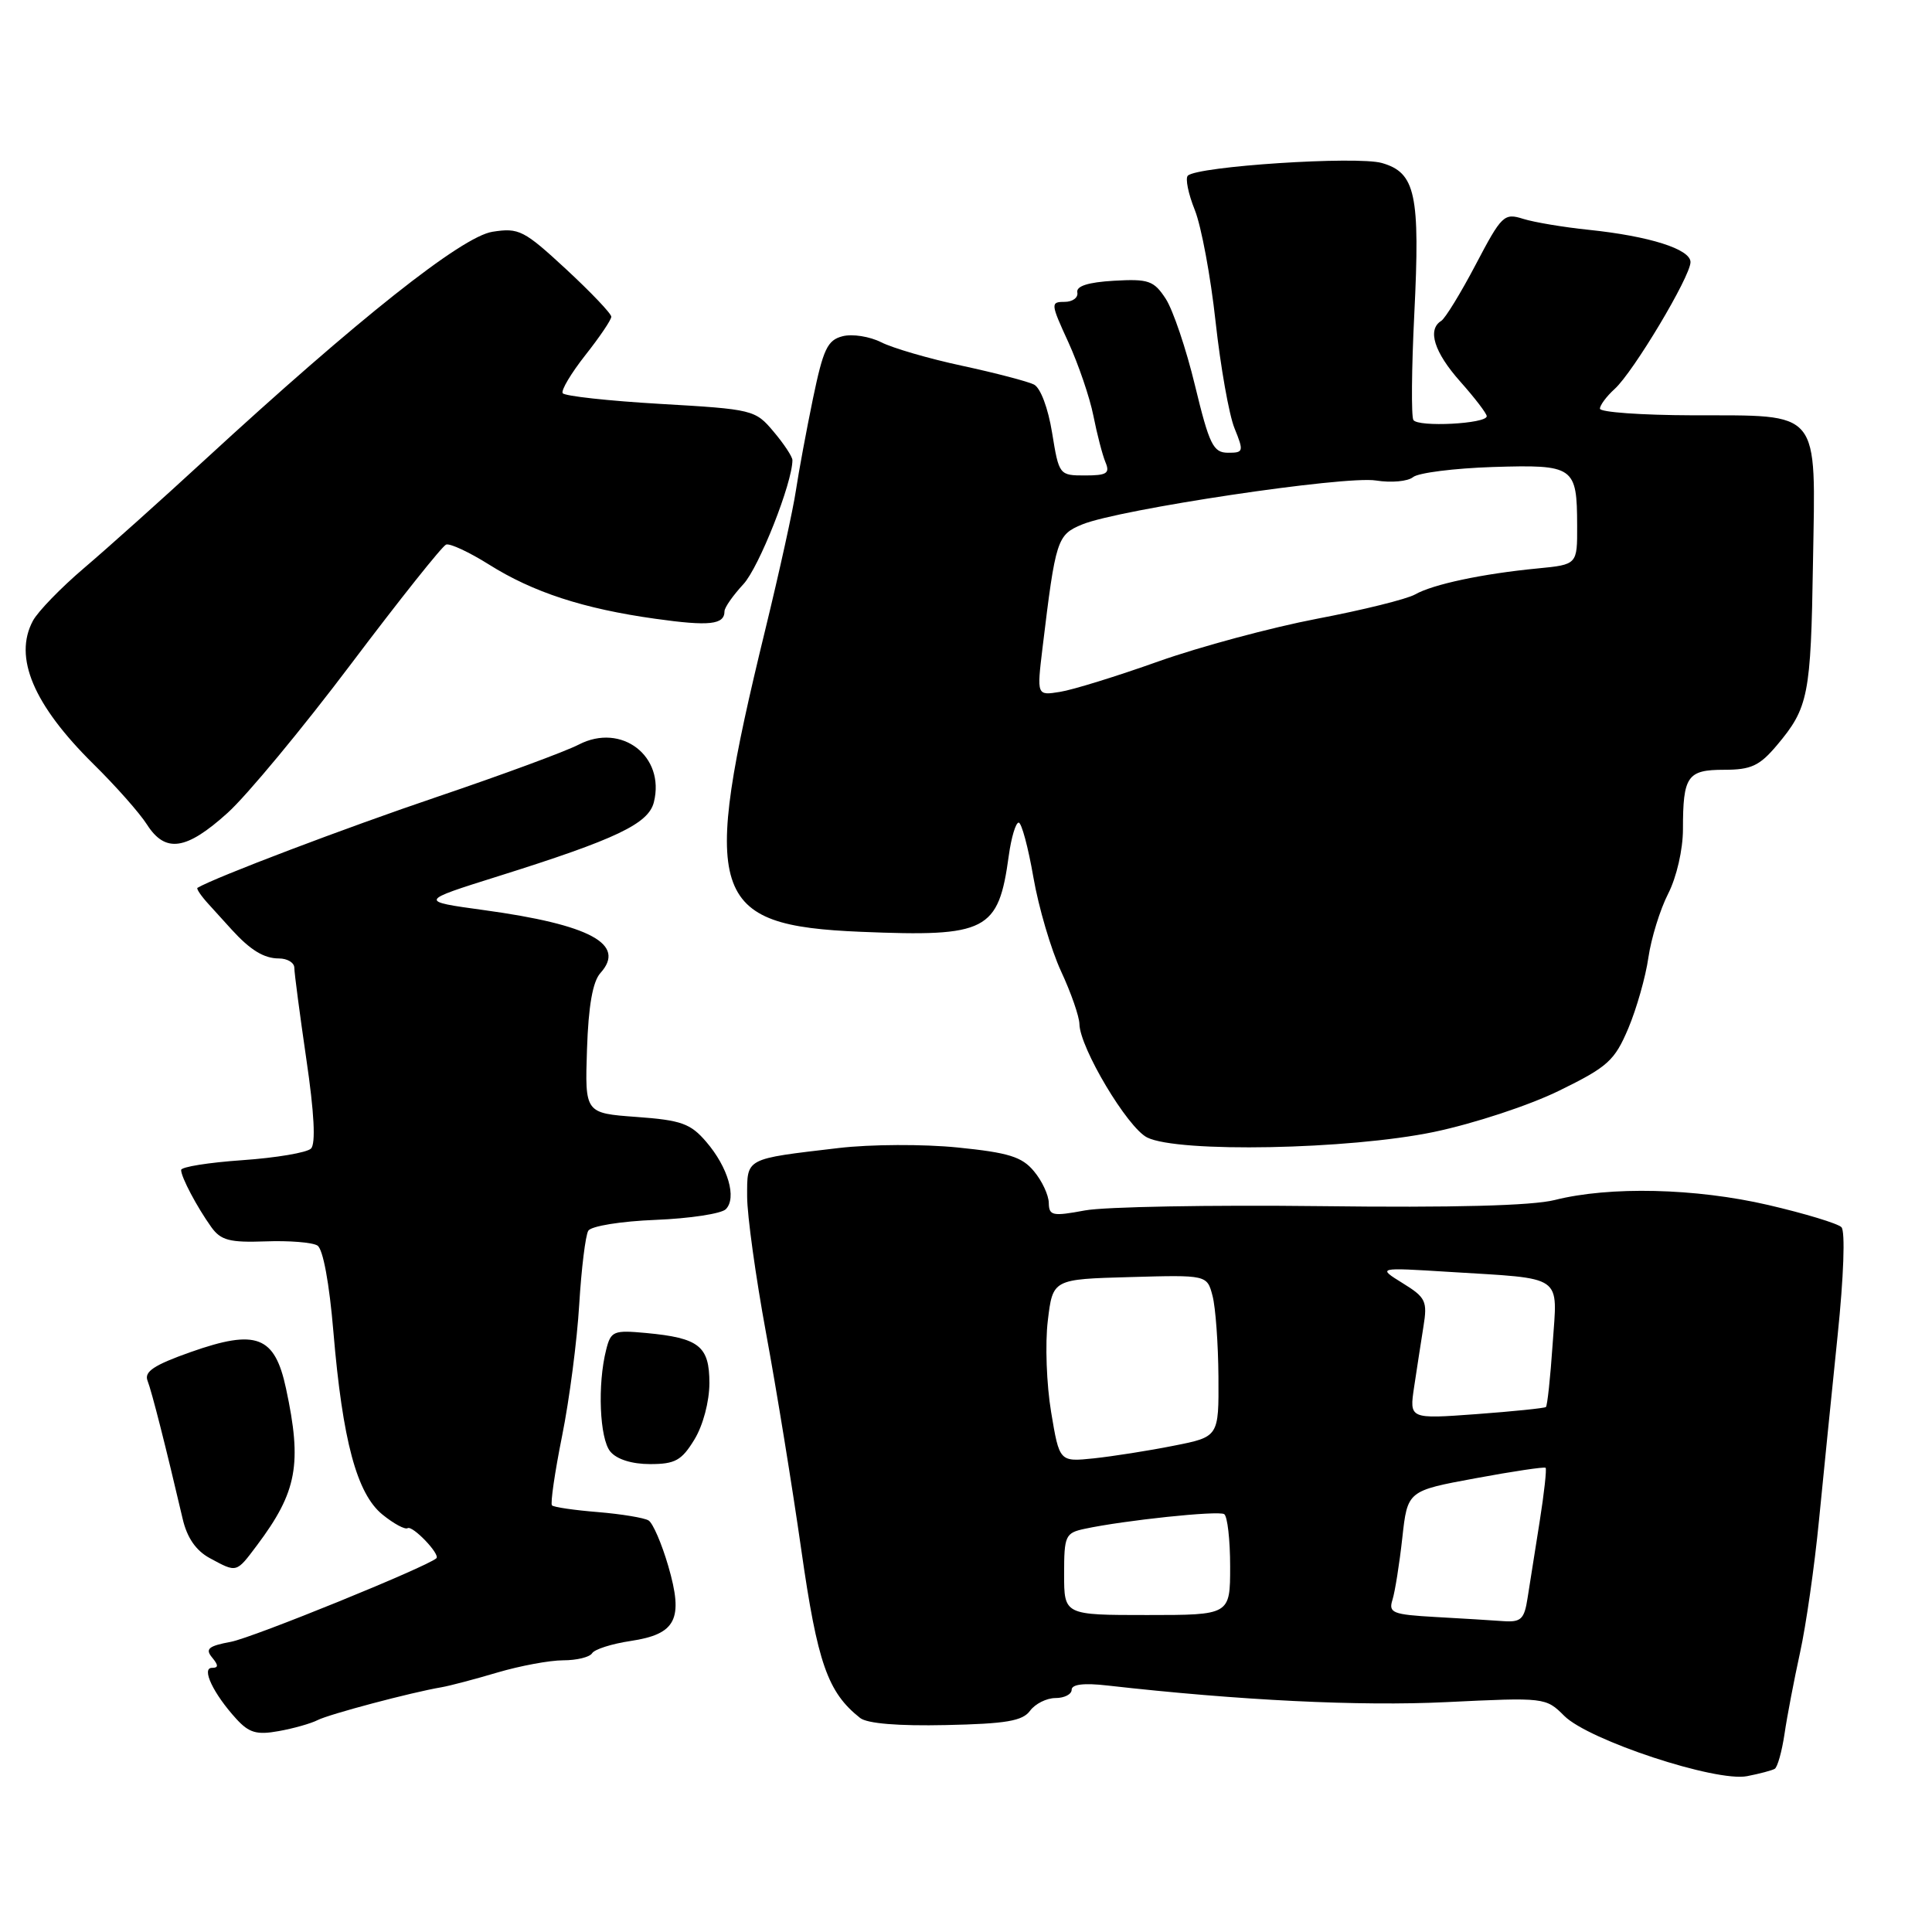 <?xml version="1.0" encoding="UTF-8" standalone="no"?>
<!DOCTYPE svg PUBLIC "-//W3C//DTD SVG 1.1//EN" "http://www.w3.org/Graphics/SVG/1.1/DTD/svg11.dtd" >
<svg xmlns="http://www.w3.org/2000/svg" xmlns:xlink="http://www.w3.org/1999/xlink" version="1.1" viewBox="0 0 256 256">
 <g >
 <path fill="currentColor"
d=" M 235.16 234.38 C 235.53 234.16 236.11 232.08 236.46 229.74 C 236.80 227.41 237.73 222.57 238.51 219.00 C 239.30 215.43 240.43 207.55 241.02 201.50 C 241.61 195.45 242.73 184.43 243.49 177.00 C 244.30 169.19 244.52 163.13 244.00 162.61 C 243.52 162.12 239.16 160.80 234.31 159.67 C 224.67 157.43 213.28 157.17 206.00 159.01 C 203.02 159.76 192.57 160.04 175.00 159.82 C 160.43 159.65 146.36 159.90 143.75 160.39 C 139.45 161.19 139.00 161.09 138.97 159.39 C 138.95 158.35 138.07 156.46 137.00 155.19 C 135.42 153.28 133.64 152.73 126.91 152.05 C 122.38 151.59 115.35 151.62 111.12 152.12 C 98.64 153.59 99.00 153.39 99.00 158.55 C 99.00 161.03 100.13 169.16 101.50 176.61 C 102.88 184.06 104.98 196.99 106.17 205.33 C 108.32 220.39 109.67 224.24 113.97 227.64 C 114.91 228.38 119.03 228.72 125.35 228.58 C 133.32 228.41 135.50 228.04 136.49 226.68 C 137.17 225.76 138.68 225.00 139.86 225.00 C 141.04 225.00 142.00 224.50 142.00 223.90 C 142.00 223.18 143.63 222.98 146.75 223.34 C 164.28 225.32 180.17 226.10 191.65 225.54 C 204.69 224.91 204.83 224.92 207.27 227.36 C 210.50 230.59 227.38 236.16 231.50 235.35 C 233.15 235.03 234.80 234.59 235.16 234.38 Z  M 42.07 227.93 C 43.60 227.14 54.53 224.24 58.50 223.57 C 59.60 223.38 62.94 222.50 65.93 221.61 C 68.92 220.73 72.83 220.00 74.62 220.00 C 76.42 220.00 78.14 219.58 78.46 219.06 C 78.78 218.54 81.07 217.81 83.55 217.44 C 89.60 216.53 90.60 214.56 88.55 207.51 C 87.68 204.53 86.51 201.82 85.94 201.47 C 85.38 201.12 82.36 200.62 79.24 200.36 C 76.12 200.11 73.37 199.71 73.14 199.47 C 72.91 199.24 73.51 195.10 74.48 190.27 C 75.45 185.45 76.47 177.60 76.75 172.84 C 77.04 168.08 77.58 163.69 77.95 163.08 C 78.33 162.46 82.28 161.82 86.87 161.64 C 91.39 161.46 95.58 160.82 96.17 160.23 C 97.66 158.74 96.47 154.66 93.58 151.30 C 91.50 148.87 90.27 148.43 84.34 148.00 C 77.50 147.50 77.50 147.50 77.78 139.04 C 77.97 133.28 78.54 130.07 79.55 128.94 C 83.02 125.11 78.22 122.52 64.10 120.59 C 55.50 119.41 55.50 119.41 66.00 116.11 C 81.66 111.19 85.92 109.16 86.64 106.30 C 88.17 100.20 82.35 95.73 76.69 98.66 C 74.94 99.57 66.53 102.67 58.00 105.56 C 45.82 109.68 28.51 116.25 26.17 117.64 C 25.98 117.74 26.66 118.74 27.67 119.84 C 28.67 120.95 30.04 122.45 30.70 123.18 C 33.18 125.90 34.98 127.00 36.96 127.00 C 38.08 127.00 39.00 127.56 39.00 128.24 C 39.00 128.91 39.72 134.36 40.59 140.34 C 41.64 147.45 41.85 151.55 41.21 152.19 C 40.67 152.73 36.58 153.42 32.11 153.73 C 27.65 154.04 24.00 154.62 24.00 155.03 C 24.00 155.98 26.08 159.91 28.00 162.60 C 29.26 164.35 30.42 164.66 35.17 164.49 C 38.29 164.37 41.39 164.62 42.06 165.04 C 42.80 165.49 43.64 170.03 44.18 176.50 C 45.39 190.88 47.28 197.93 50.68 200.69 C 52.17 201.90 53.67 202.71 54.01 202.49 C 54.67 202.09 58.38 205.97 57.82 206.48 C 56.54 207.63 33.49 217.01 30.59 217.55 C 27.63 218.10 27.16 218.49 28.10 219.62 C 28.96 220.66 28.96 221.00 28.09 221.00 C 26.64 221.00 28.27 224.43 31.31 227.76 C 33.00 229.61 34.02 229.91 36.93 229.38 C 38.90 229.03 41.21 228.37 42.07 227.93 Z  M 34.06 204.75 C 39.37 197.67 40.05 193.99 37.90 183.99 C 36.41 177.01 33.98 176.08 25.28 179.15 C 20.41 180.87 19.08 181.75 19.55 182.95 C 20.11 184.37 22.01 191.86 24.20 201.24 C 24.78 203.75 25.96 205.46 27.78 206.45 C 31.42 208.42 31.28 208.45 34.06 204.75 Z  M 92.01 190.75 C 93.16 188.87 93.99 185.72 94.00 183.29 C 94.00 178.36 92.65 177.29 85.62 176.63 C 81.29 176.23 80.94 176.37 80.32 178.85 C 79.15 183.45 79.45 190.63 80.87 192.34 C 81.72 193.37 83.73 194.00 86.14 194.00 C 89.46 194.00 90.32 193.52 92.01 190.75 Z  M 190.00 149.99 C 195.33 148.87 202.63 146.47 206.62 144.51 C 213.05 141.36 213.94 140.55 215.76 136.26 C 216.86 133.64 218.06 129.42 218.42 126.88 C 218.79 124.34 219.96 120.53 221.04 118.42 C 222.16 116.22 223.00 112.57 223.00 109.87 C 223.00 102.83 223.58 102.00 228.46 102.00 C 232.03 102.00 233.15 101.48 235.45 98.75 C 239.63 93.78 239.95 92.17 240.23 74.52 C 240.57 54.01 241.44 55.08 224.25 55.03 C 217.51 55.01 212.00 54.62 212.00 54.15 C 212.00 53.69 212.88 52.51 213.95 51.54 C 216.42 49.31 224.00 36.63 224.00 34.73 C 224.00 33.01 218.56 31.29 210.50 30.45 C 207.20 30.11 203.30 29.46 201.83 29.00 C 199.30 28.20 198.98 28.51 195.55 35.04 C 193.56 38.83 191.50 42.19 190.97 42.52 C 189.09 43.68 190.04 46.68 193.50 50.57 C 195.42 52.73 197.00 54.79 197.00 55.15 C 197.00 56.16 187.89 56.63 187.28 55.65 C 186.99 55.17 187.04 48.86 187.40 41.64 C 188.19 25.75 187.57 22.88 183.11 21.60 C 179.79 20.65 158.64 22.03 157.39 23.28 C 157.04 23.63 157.45 25.68 158.32 27.83 C 159.18 29.99 160.42 36.64 161.07 42.62 C 161.73 48.61 162.85 54.96 163.58 56.75 C 164.83 59.83 164.78 60.00 162.70 59.99 C 160.76 59.98 160.24 58.92 158.35 51.11 C 157.18 46.24 155.42 41.05 154.46 39.58 C 152.89 37.18 152.19 36.94 147.60 37.20 C 144.17 37.40 142.58 37.91 142.75 38.75 C 142.89 39.44 142.12 40.00 141.06 40.00 C 139.19 40.00 139.21 40.22 141.56 45.34 C 142.90 48.28 144.40 52.67 144.88 55.09 C 145.36 57.52 146.08 60.29 146.48 61.25 C 147.10 62.72 146.66 63.00 143.77 63.00 C 140.36 63.00 140.32 62.95 139.41 57.35 C 138.88 54.07 137.87 51.38 137.00 50.95 C 136.18 50.54 131.90 49.42 127.50 48.47 C 123.10 47.53 118.27 46.12 116.76 45.35 C 115.25 44.59 112.96 44.22 111.66 44.55 C 109.64 45.06 109.09 46.23 107.72 52.82 C 106.85 57.04 105.83 62.52 105.46 65.00 C 105.10 67.47 103.27 75.78 101.40 83.45 C 92.77 118.86 93.97 122.63 114.09 123.47 C 130.80 124.16 132.30 123.39 133.67 113.37 C 134.00 110.97 134.59 109.00 134.98 109.00 C 135.36 109.00 136.24 112.26 136.93 116.25 C 137.62 120.24 139.27 125.83 140.59 128.69 C 141.92 131.54 143.01 134.69 143.03 135.69 C 143.08 138.83 149.39 149.41 152.00 150.72 C 156.10 152.77 178.75 152.33 190.00 149.99 Z  M 30.16 107.71 C 32.72 105.40 40.07 96.53 46.50 88.00 C 52.93 79.47 58.60 72.35 59.11 72.16 C 59.62 71.97 62.17 73.16 64.77 74.79 C 70.63 78.48 77.31 80.66 86.83 81.99 C 94.01 83.00 96.00 82.78 96.00 80.99 C 96.00 80.50 97.13 78.89 98.51 77.40 C 100.58 75.16 105.00 63.97 105.00 60.97 C 105.00 60.52 103.88 58.82 102.51 57.20 C 100.08 54.30 99.77 54.23 87.51 53.52 C 80.63 53.12 74.80 52.48 74.56 52.10 C 74.32 51.72 75.68 49.45 77.56 47.06 C 79.45 44.67 81.00 42.38 81.00 41.97 C 81.00 41.55 78.30 38.72 75.01 35.67 C 69.43 30.51 68.76 30.16 65.26 30.71 C 61.19 31.34 47.37 42.31 27.12 60.95 C 21.42 66.20 14.23 72.64 11.15 75.26 C 8.07 77.88 5.02 81.03 4.36 82.26 C 1.77 87.09 4.43 93.38 12.36 101.22 C 15.31 104.12 18.51 107.74 19.47 109.25 C 21.91 113.07 24.67 112.67 30.16 107.71 Z  M 190.20 214.26 C 184.52 213.94 183.96 213.71 184.51 211.98 C 184.84 210.93 185.43 207.25 185.81 203.80 C 186.50 197.54 186.50 197.54 195.50 195.88 C 200.45 194.96 204.63 194.34 204.80 194.49 C 204.96 194.64 204.61 197.86 204.01 201.63 C 203.41 205.41 202.69 209.96 202.41 211.75 C 201.98 214.56 201.54 214.97 199.20 214.81 C 197.72 214.70 193.66 214.45 190.20 214.26 Z  M 141.00 208.58 C 141.00 203.48 141.16 203.12 143.75 202.57 C 148.99 201.45 161.41 200.14 162.21 200.63 C 162.64 200.90 163.00 204.02 163.00 207.56 C 163.00 214.00 163.00 214.00 152.00 214.00 C 141.00 214.00 141.00 214.00 141.00 208.58 Z  M 139.28 187.11 C 138.67 183.47 138.47 178.03 138.84 175.00 C 139.50 169.50 139.50 169.50 149.72 169.22 C 159.94 168.93 159.94 168.93 160.67 171.72 C 161.07 173.25 161.42 178.07 161.45 182.44 C 161.50 190.39 161.50 190.39 155.50 191.57 C 152.20 192.23 147.45 192.97 144.94 193.24 C 140.38 193.71 140.38 193.71 139.28 187.11 Z  M 187.38 183.77 C 187.73 181.42 188.29 177.83 188.61 175.80 C 189.16 172.41 188.93 171.92 185.85 170.02 C 182.50 167.94 182.50 167.94 192.00 168.53 C 207.43 169.49 206.37 168.75 205.73 178.13 C 205.43 182.54 205.03 186.28 204.84 186.44 C 204.65 186.59 200.50 187.02 195.62 187.38 C 186.74 188.03 186.74 188.03 187.38 183.77 Z  M 138.14 85.84 C 139.88 71.45 140.06 70.87 143.40 69.49 C 148.26 67.49 178.23 63.00 182.33 63.67 C 184.34 63.99 186.55 63.79 187.24 63.22 C 187.93 62.65 192.69 62.05 197.81 61.88 C 208.60 61.55 208.96 61.80 208.98 69.66 C 209.00 74.81 209.00 74.81 203.75 75.32 C 196.47 76.02 189.87 77.42 187.50 78.77 C 186.40 79.39 180.55 80.84 174.50 81.99 C 168.45 83.15 159.00 85.69 153.50 87.64 C 148.00 89.60 142.12 91.42 140.44 91.68 C 137.38 92.17 137.38 92.17 138.14 85.84 Z "/>
</g>
</svg>